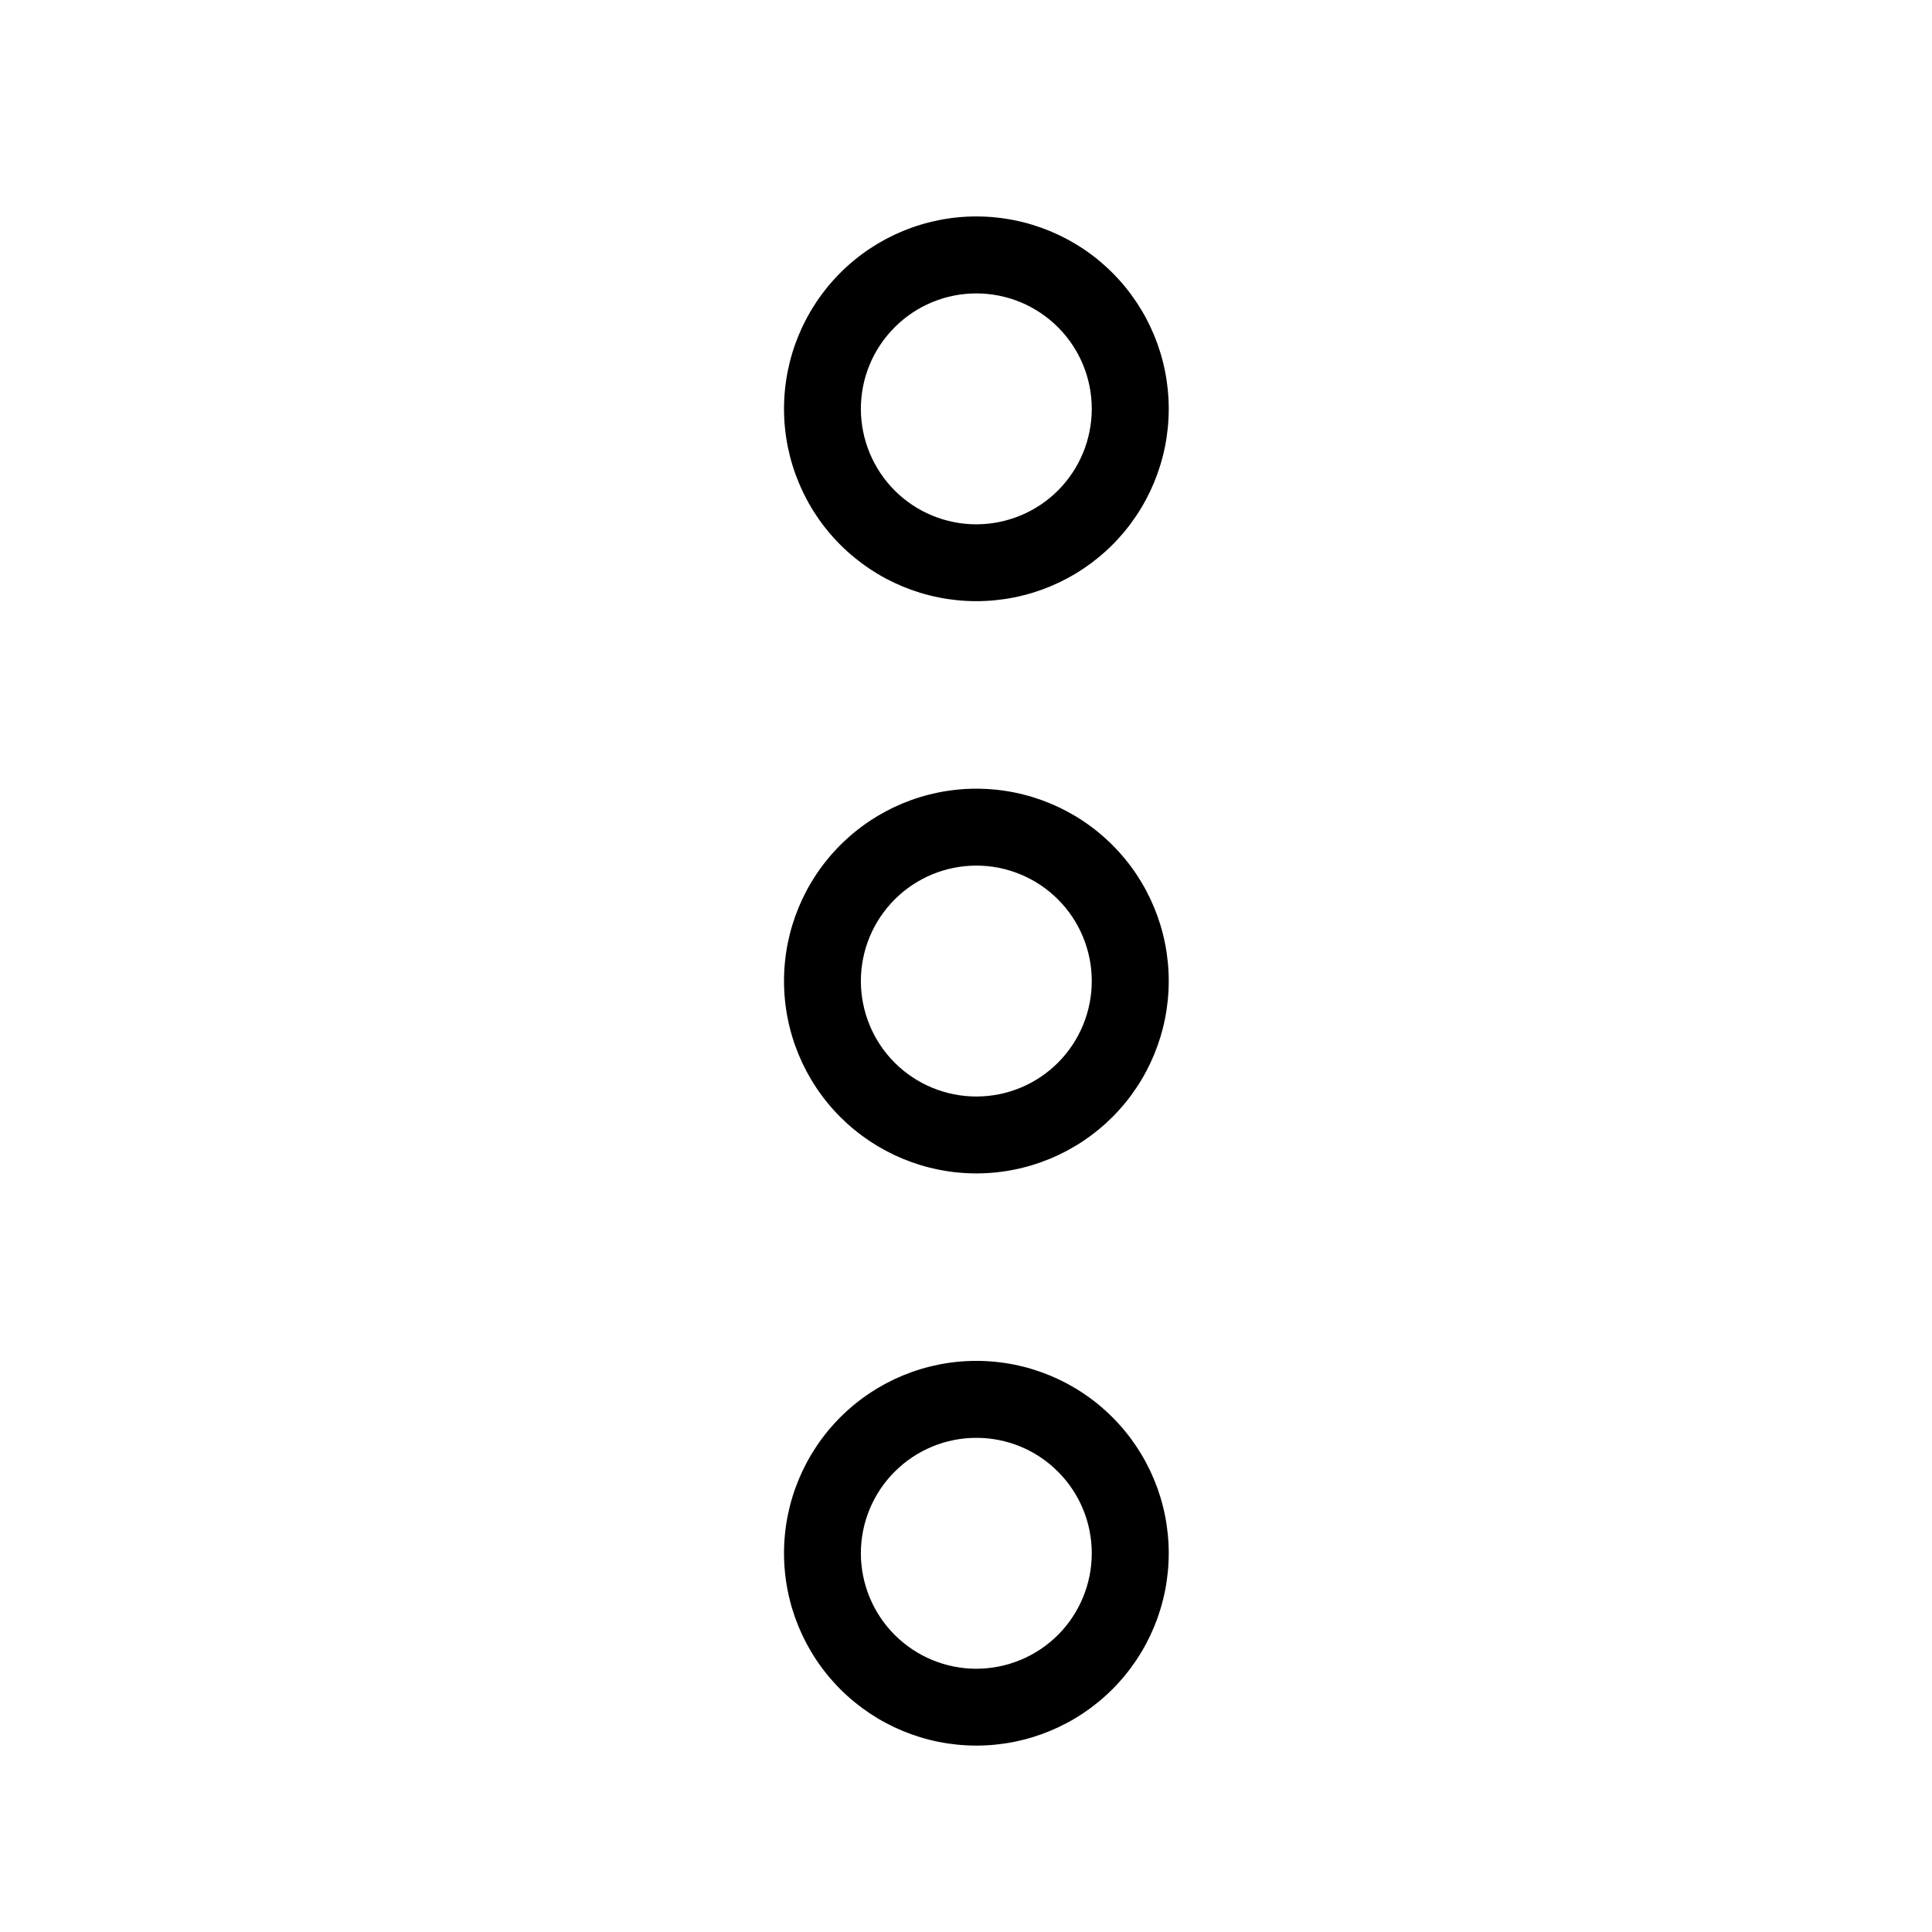 <svg width="31" height="31" viewBox="0 0 31 31" fill="none" xmlns="http://www.w3.org/2000/svg">
<g id="circum:menu-kebab">
<path id="Vector" d="M18.753 15.741C18.753 16.56 18.428 17.345 17.849 17.924C17.27 18.502 16.485 18.828 15.666 18.828C14.848 18.828 14.063 18.502 13.484 17.924C12.905 17.345 12.58 16.56 12.58 15.741C12.58 14.922 12.905 14.137 13.484 13.559C14.063 12.98 14.848 12.655 15.666 12.655C16.485 12.655 17.27 12.98 17.849 13.559C18.428 14.137 18.753 14.922 18.753 15.741ZM17.518 15.741C17.518 15.25 17.323 14.779 16.975 14.431C16.628 14.084 16.157 13.889 15.665 13.889C15.174 13.889 14.703 14.085 14.356 14.432C14.008 14.78 13.813 15.251 13.813 15.742C13.814 16.234 14.009 16.705 14.356 17.052C14.704 17.399 15.175 17.594 15.666 17.594C16.158 17.594 16.629 17.399 16.976 17.051C17.323 16.704 17.518 16.232 17.518 15.741ZM18.753 6.56C18.753 7.378 18.428 8.163 17.849 8.742C17.27 9.321 16.485 9.646 15.666 9.646C14.848 9.646 14.063 9.321 13.484 8.742C12.905 8.163 12.58 7.378 12.58 6.56C12.58 5.741 12.905 4.956 13.484 4.377C14.063 3.798 14.848 3.473 15.666 3.473C16.485 3.473 17.27 3.798 17.849 4.377C18.428 4.956 18.753 5.741 18.753 6.56ZM17.518 6.56C17.518 6.068 17.323 5.597 16.975 5.25C16.628 4.903 16.157 4.708 15.665 4.708C15.174 4.708 14.703 4.903 14.356 5.251C14.008 5.598 13.813 6.069 13.813 6.561C13.814 7.052 14.009 7.523 14.356 7.871C14.704 8.218 15.175 8.413 15.666 8.413C16.158 8.412 16.629 8.217 16.976 7.87C17.323 7.522 17.518 7.051 17.518 6.56ZM18.753 24.922C18.753 25.741 18.428 26.526 17.849 27.105C17.27 27.684 16.485 28.009 15.666 28.009C14.848 28.009 14.063 27.684 13.484 27.105C12.905 26.526 12.58 25.741 12.58 24.922C12.58 24.104 12.905 23.319 13.484 22.74C14.063 22.161 14.848 21.836 15.666 21.836C16.485 21.836 17.27 22.161 17.849 22.74C18.428 23.319 18.753 24.104 18.753 24.922ZM17.518 24.922C17.518 24.431 17.323 23.96 16.975 23.613C16.628 23.265 16.157 23.07 15.665 23.071C15.174 23.071 14.703 23.266 14.356 23.614C14.008 23.961 13.813 24.433 13.813 24.924C13.814 25.415 14.009 25.886 14.356 26.233C14.704 26.581 15.175 26.776 15.666 26.776C16.158 26.775 16.629 26.58 16.976 26.233C17.323 25.885 17.518 25.414 17.518 24.922Z" fill="black"/>
</g>
</svg>
